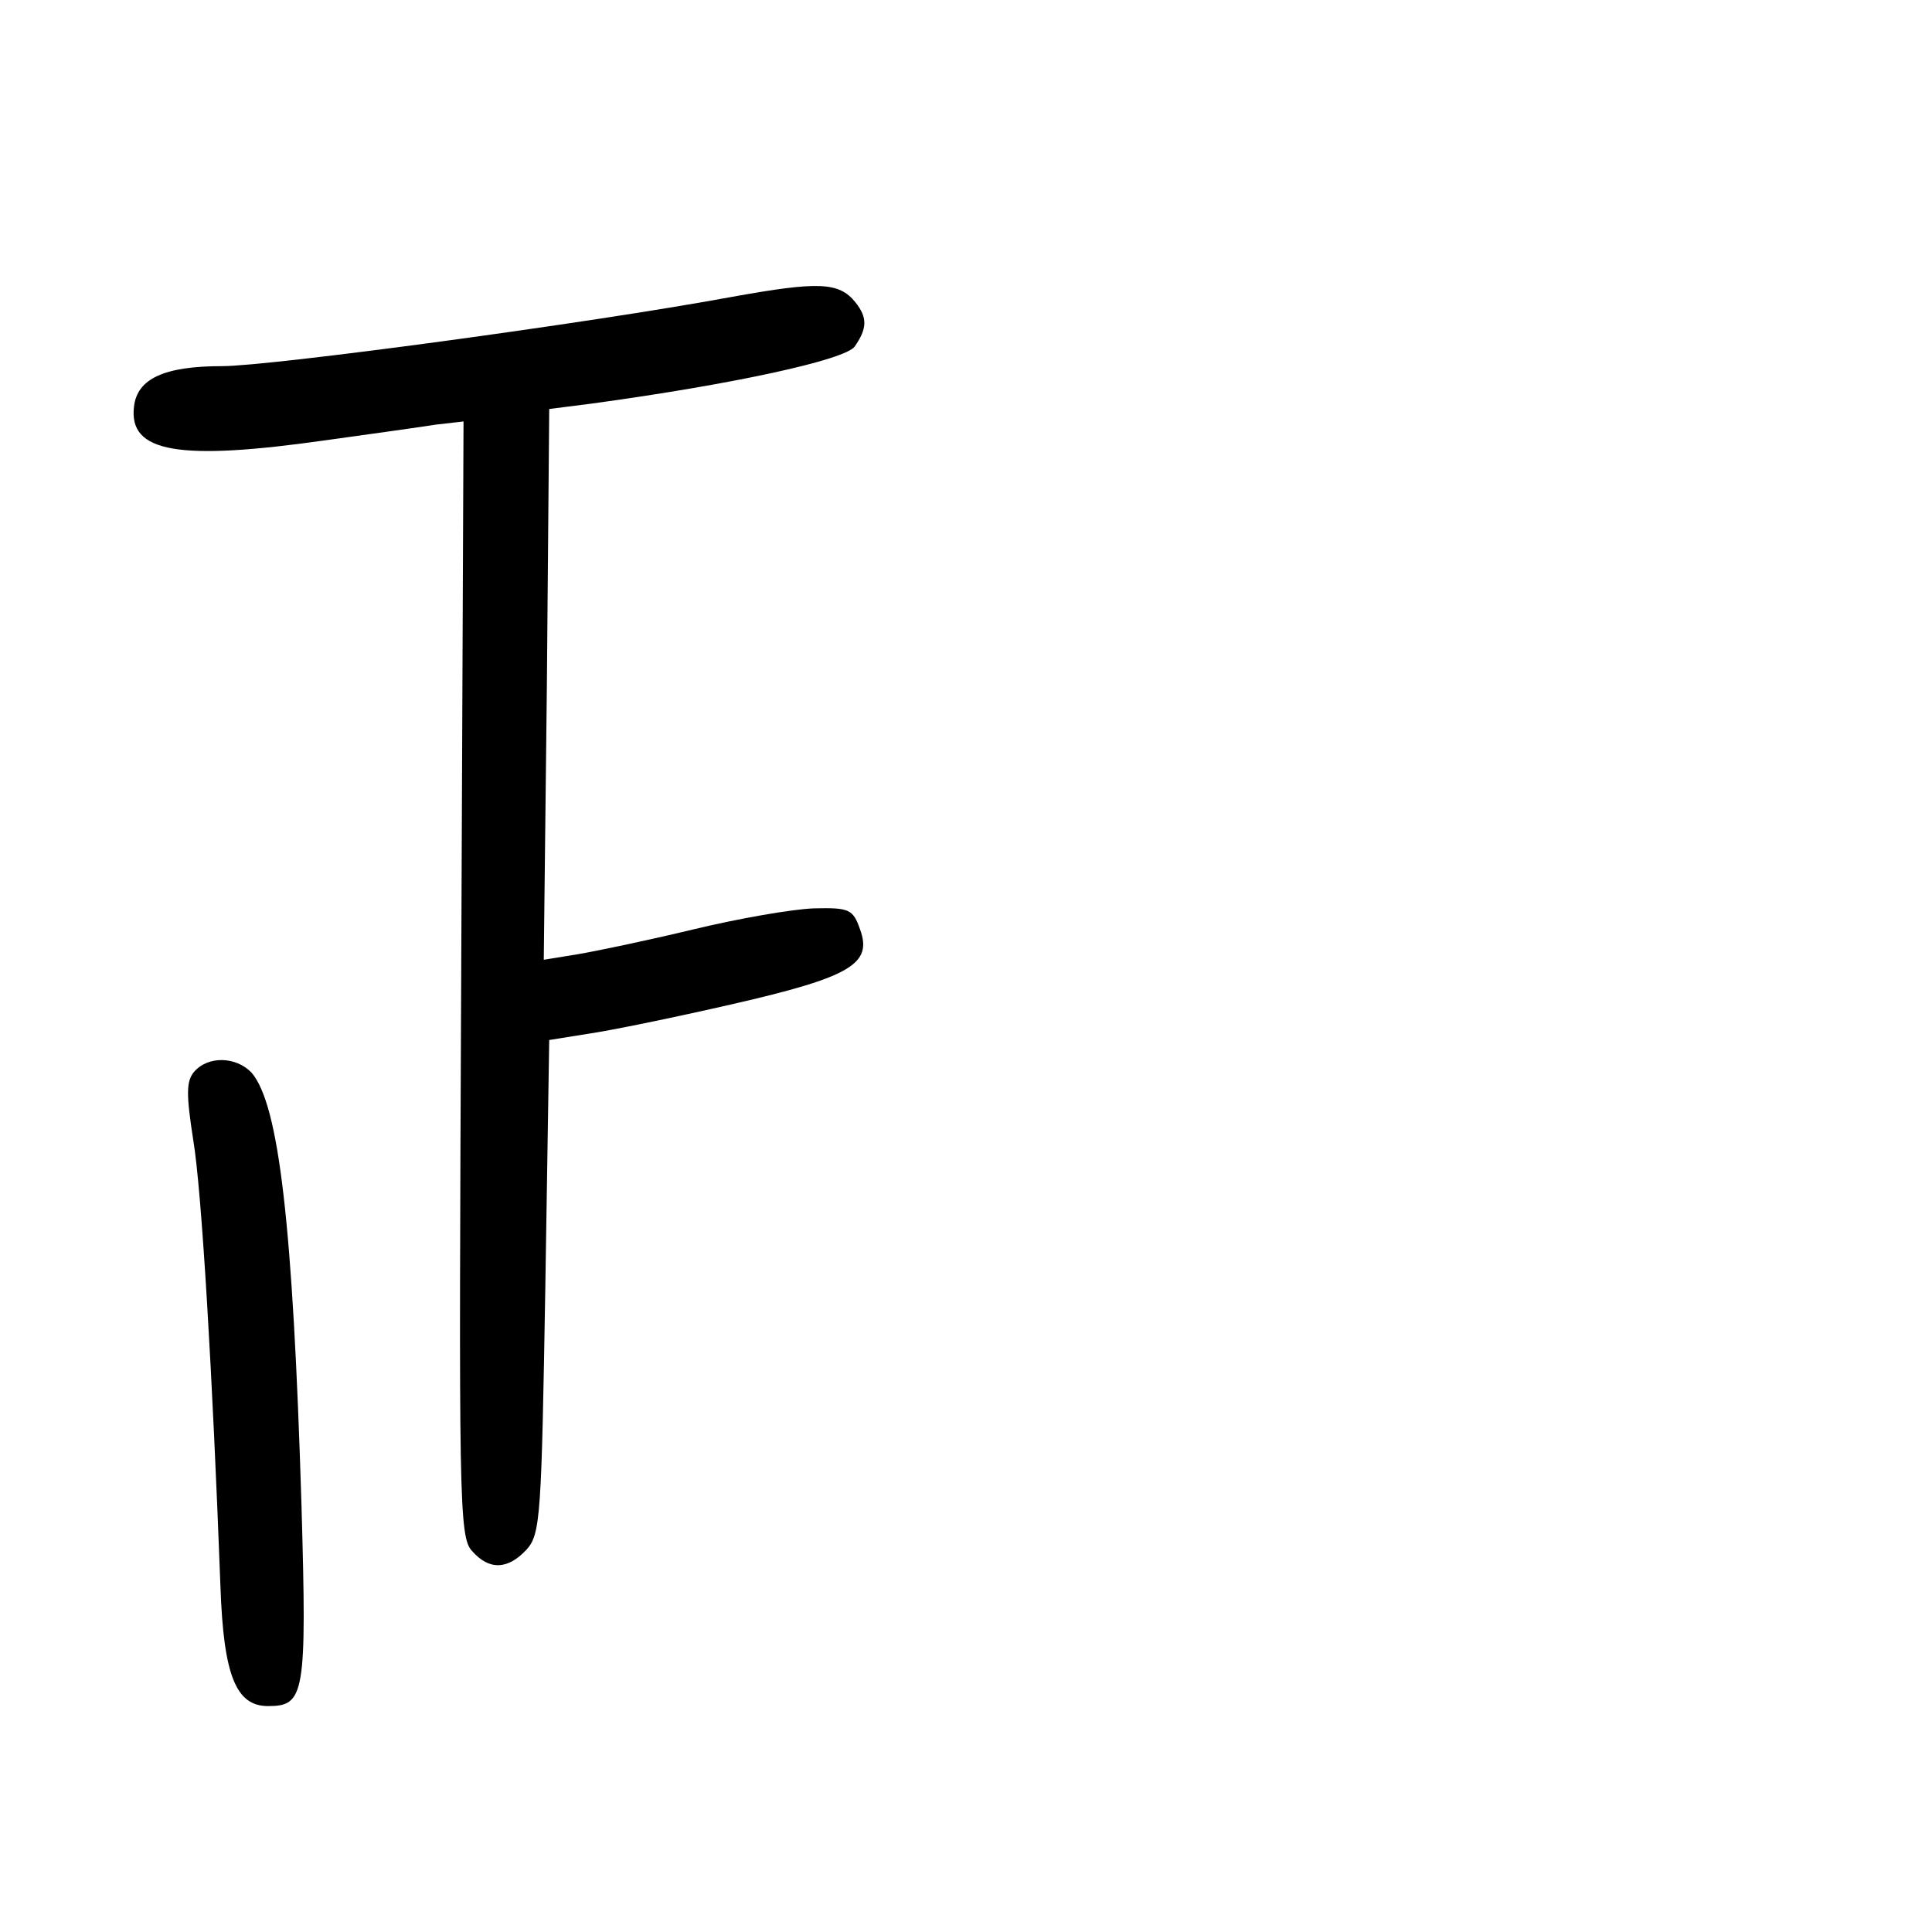 <?xml version="1.0" standalone="no"?>
<!DOCTYPE svg PUBLIC "-//W3C//DTD SVG 20010904//EN"
 "http://www.w3.org/TR/2001/REC-SVG-20010904/DTD/svg10.dtd">
<svg version="1.0" xmlns="http://www.w3.org/2000/svg"
 width="248pt" height="248pt" viewBox="0 0 248 248"
 preserveAspectRatio="xMidYMid meet">
<g transform="translate(0,248) scale(0.1,-0.1)"
fill="#000000" stroke="none">
<path d="M940 2099 c-184 -34 -593 -89 -655 -89 -74 0 -109 -16 -113 -52 -7
-59 57 -70 247 -43 58 8 122 17 141 20 l35 4 -3 -715 c-3 -669 -3 -717 14
-735 22 -25 46 -24 70 2 18 20 19 44 24 337 l5 317 50 8 c28 4 111 21 185 38
153 35 180 52 164 96 -9 26 -14 28 -59 27 -28 -1 -97 -13 -155 -27 -58 -14
-125 -28 -149 -32 l-43 -7 4 353 3 354 55 7 c183 25 324 56 337 73 16 23 17
37 1 57 -21 26 -47 27 -158 7z"/>
<path d="M249 1104 c-10 -12 -10 -29 -1 -87 11 -65 25 -306 35 -574 4 -114 20
-153 61 -153 47 0 50 14 43 258 -11 361 -29 514 -64 555 -20 21 -56 22 -74 1z"/>
</g>
</svg>
